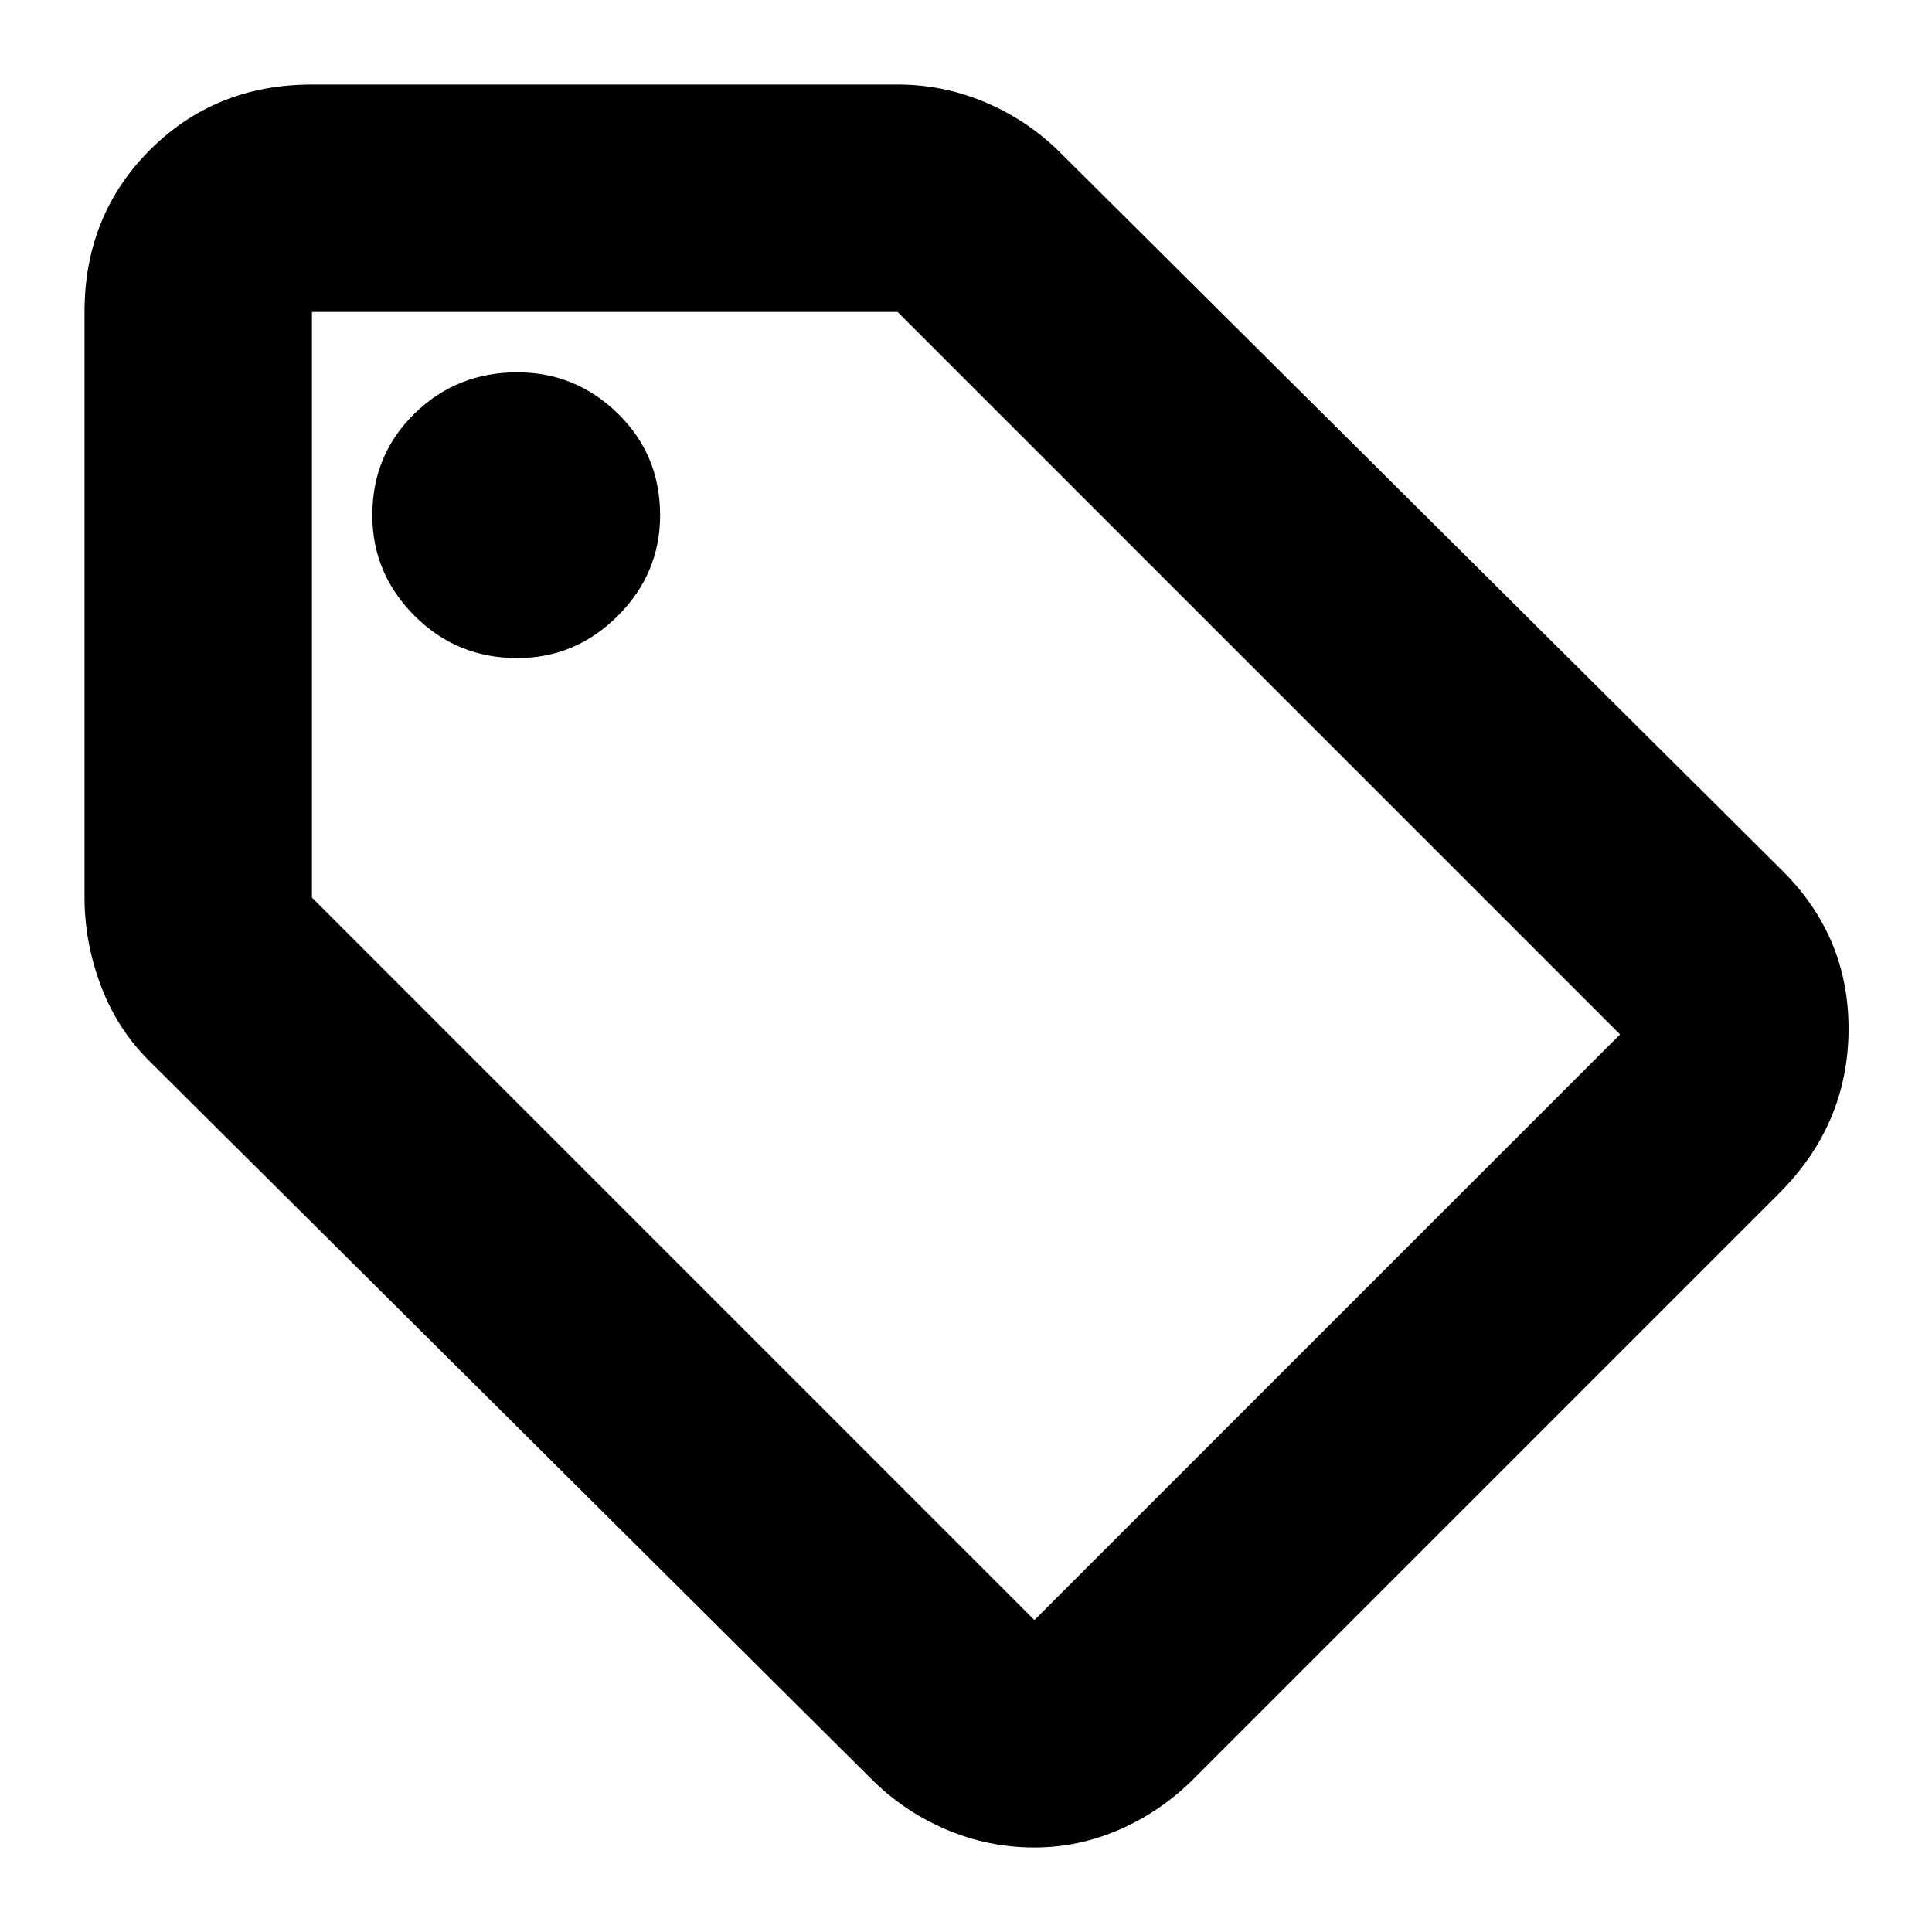<svg xmlns="http://www.w3.org/2000/svg" height="24" width="24"><path d="M12.85 22.95q-.575 0-1.1-.225-.525-.225-.925-.625L1.85 13.175q-.4-.4-.6-.938-.2-.537-.2-1.087V3.875q0-1.2.813-2.013.812-.812 2.012-.812h7.275q.575 0 1.1.225.525.225.925.625l8.975 8.925q.825.825.813 1.987-.013 1.163-.863 2.013L14.825 22.1q-.4.4-.912.625-.513.225-1.063.225Zm0-2.825 7.275-7.275-8.975-8.975H3.875v7.275ZM6.425 8.175q.725 0 1.25-.525T8.2 6.4q0-.75-.525-1.263-.525-.512-1.25-.512-.75 0-1.275.512-.525.513-.525 1.263 0 .725.525 1.25t1.275.525Zm-2.55-4.3Z"/></svg>